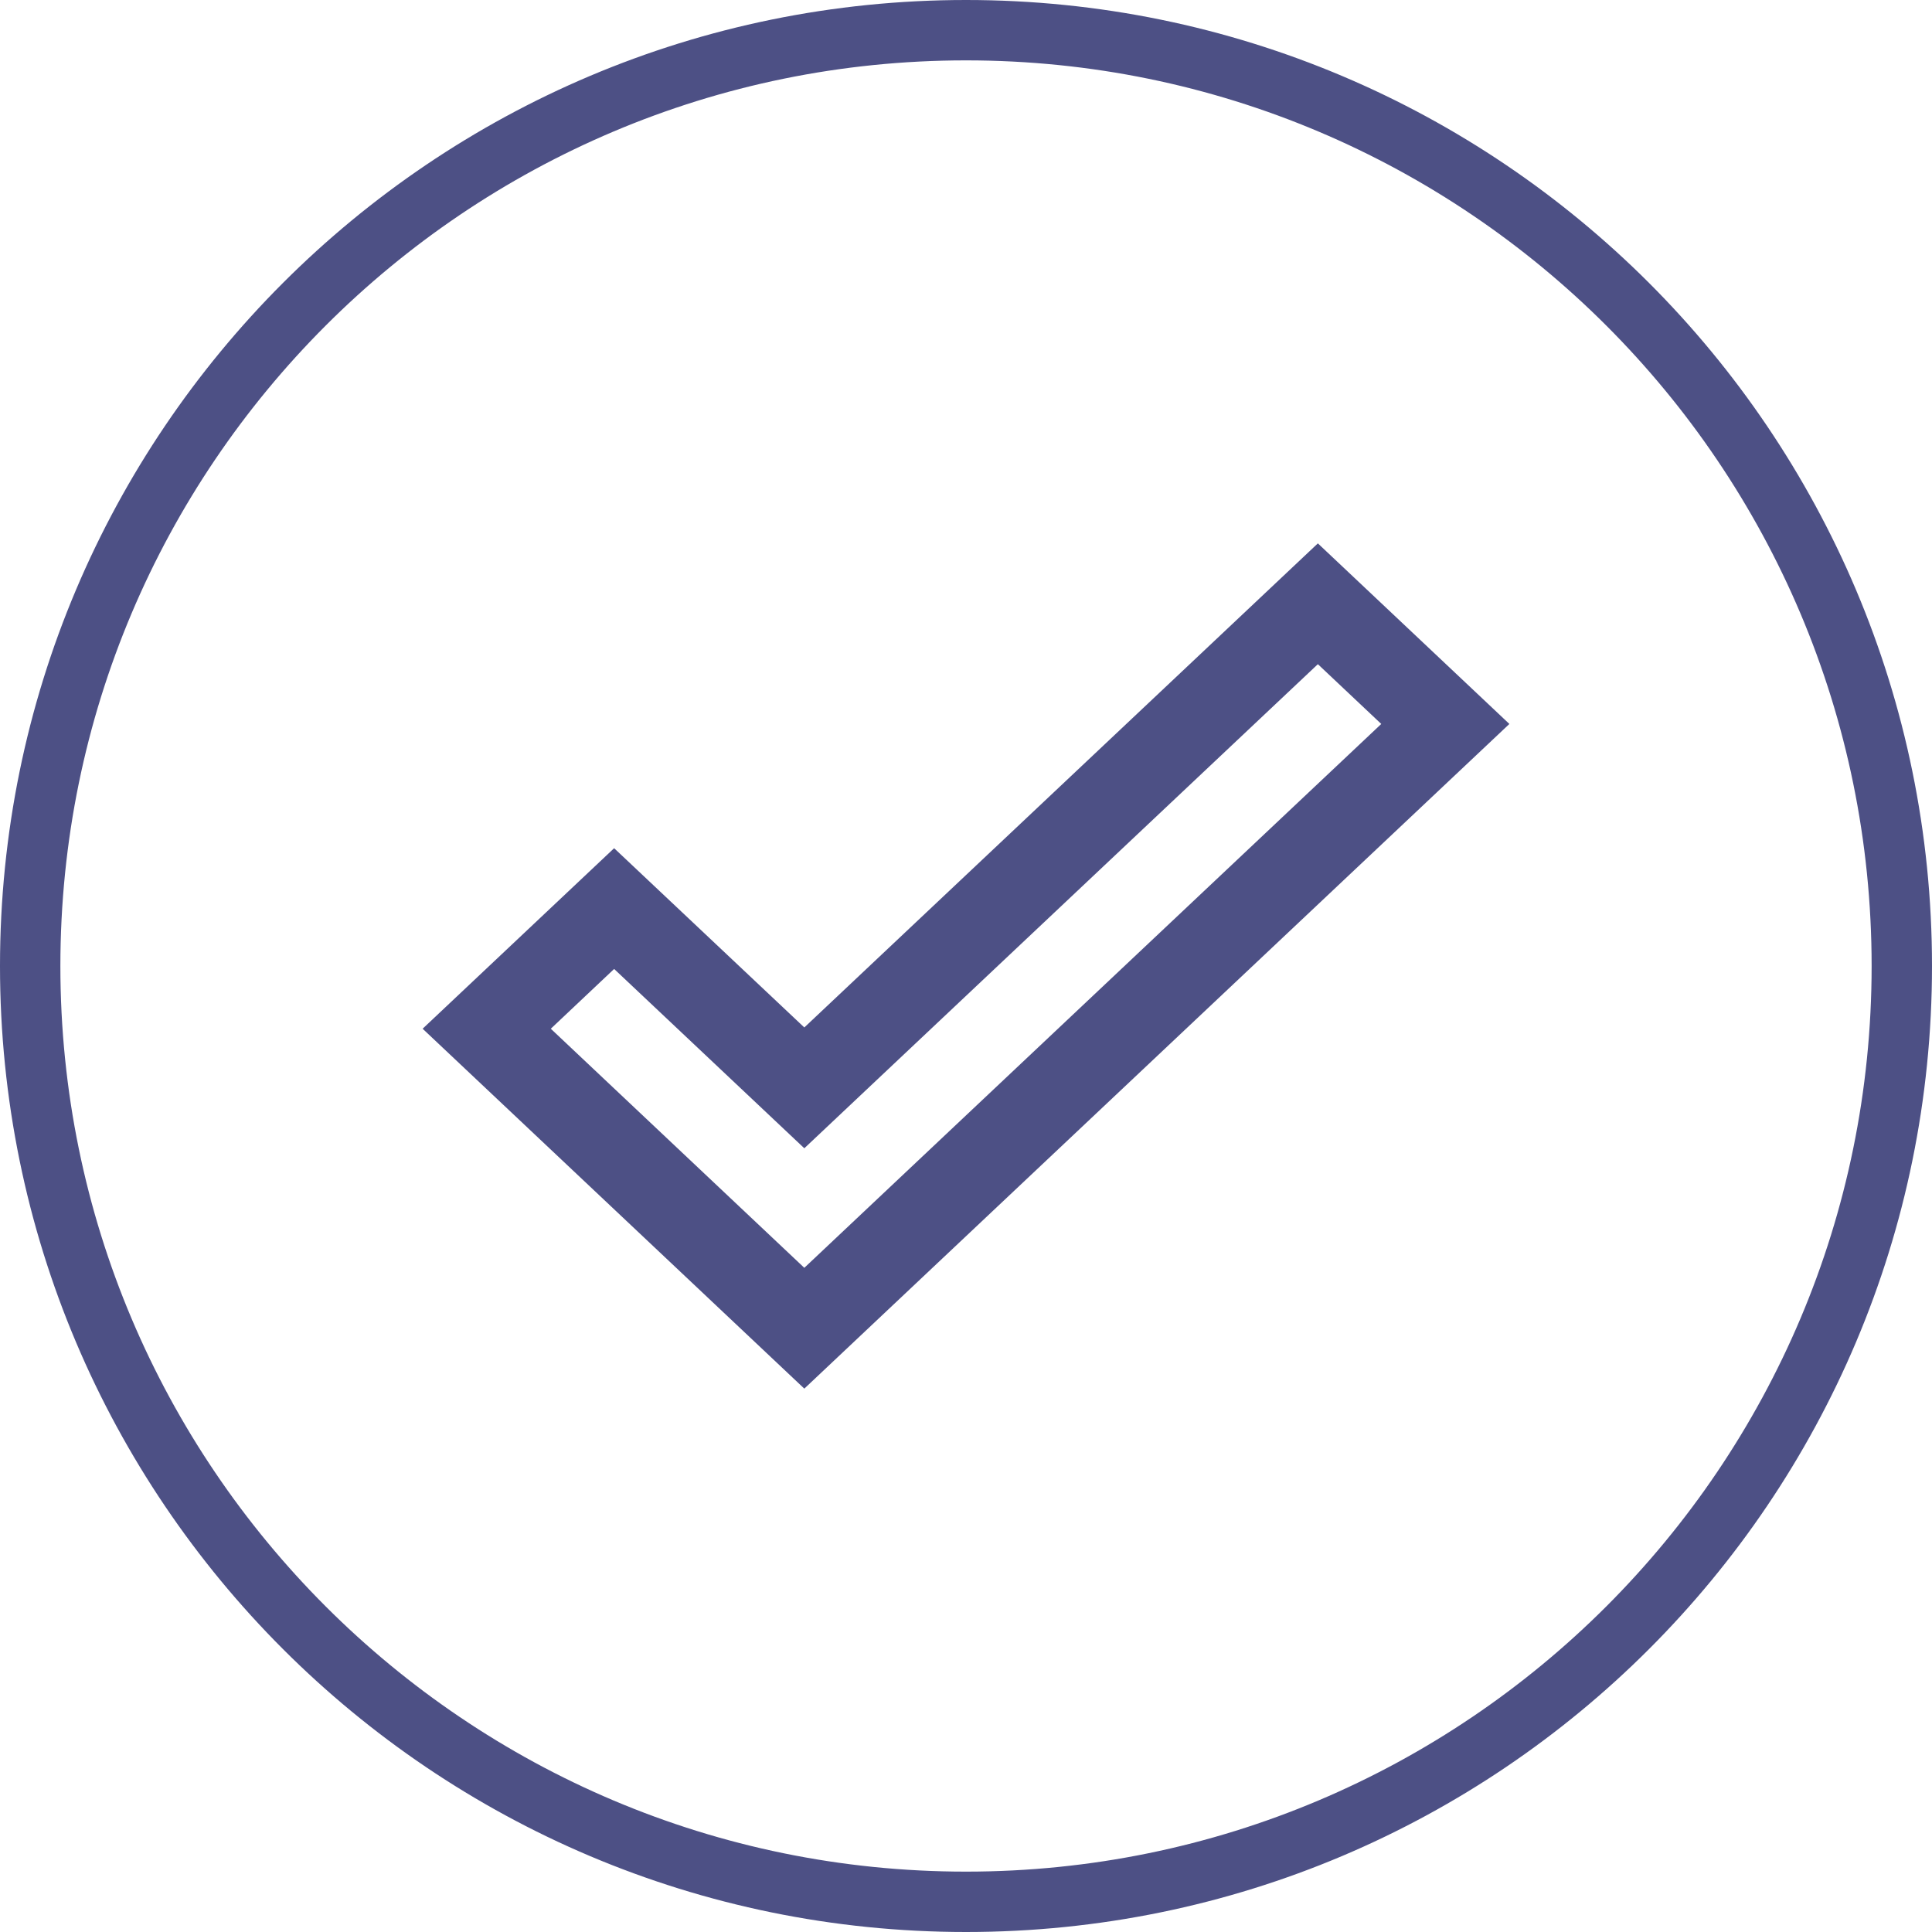 <svg width="32" height="32" viewBox="0 0 32 32" fill="none" xmlns="http://www.w3.org/2000/svg">
<path d="M31.5 16C31.5 24.56 24.56 31.5 16 31.5C7.44 31.5 0.5 24.56 0.5 16C0.5 7.44 7.44 0.5 16 0.5C24.56 0.5 31.5 7.44 31.5 16Z" stroke="#4D5085"/>
<path d="M21.828 11.001L22.878 11.991L13.322 20.999L9.123 17.039L10.172 16.049L13.322 19.019L21.828 11.001ZM21.828 9L13.322 17.018L10.172 14.049L7 17.039L13.322 23L25 11.991L21.828 9Z" fill="#4D5085"/>
</svg>
